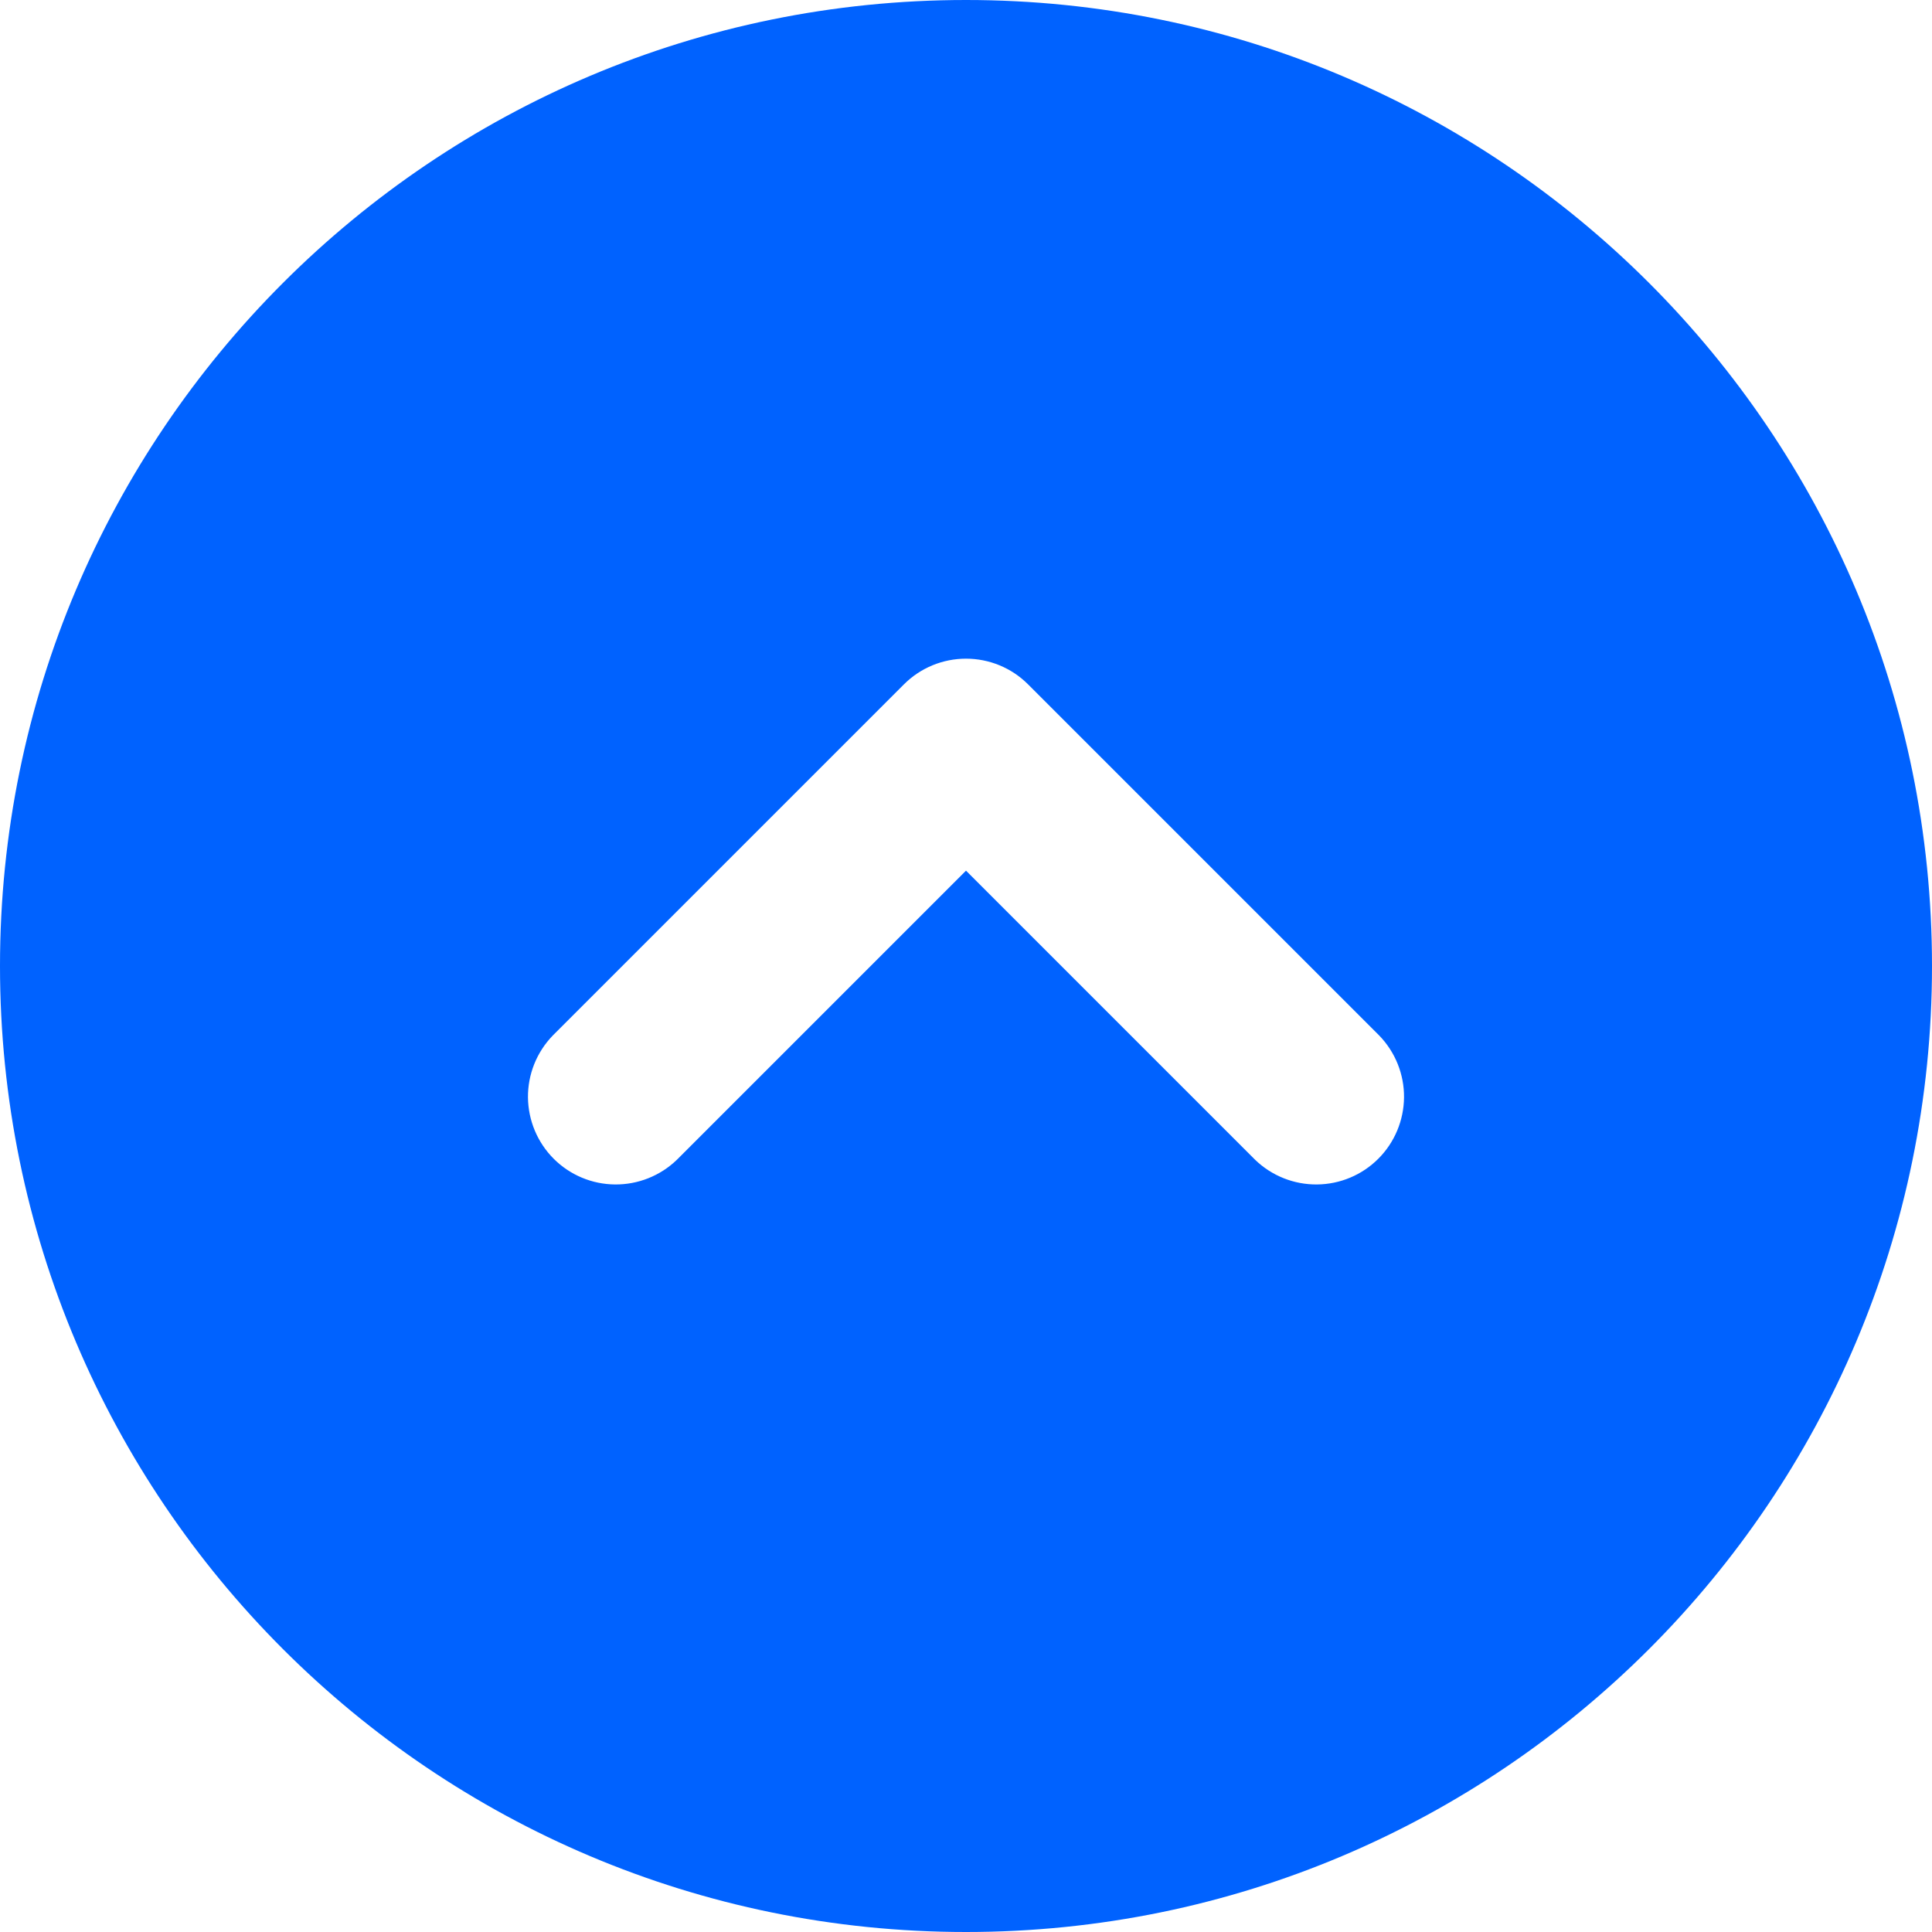 <svg width="40" height="40" viewBox="0 0 40 40" fill="none" xmlns="http://www.w3.org/2000/svg">
<path fill-rule="evenodd" clip-rule="evenodd" d="M20 0C8.955 0 0 8.955 0 20C0 31.046 8.955 40 20 40C31.046 40 40 31.046 40 20C40 8.955 31.046 0 20 0ZM14.013 24.013C13.67 24.344 13.21 24.527 12.734 24.523C12.257 24.519 11.801 24.328 11.464 23.991C11.127 23.654 10.936 23.198 10.931 22.721C10.927 22.244 11.111 21.785 11.442 21.442L18.715 14.169C19.055 13.828 19.518 13.637 20 13.637C20.482 13.637 20.945 13.828 21.285 14.169L28.558 21.442C28.889 21.785 29.073 22.244 29.069 22.721C29.064 23.198 28.873 23.654 28.536 23.991C28.199 24.328 27.743 24.519 27.266 24.523C26.79 24.527 26.33 24.344 25.987 24.013L20 18.026L14.013 24.013Z" fill="#0062FF"/>
</svg>

